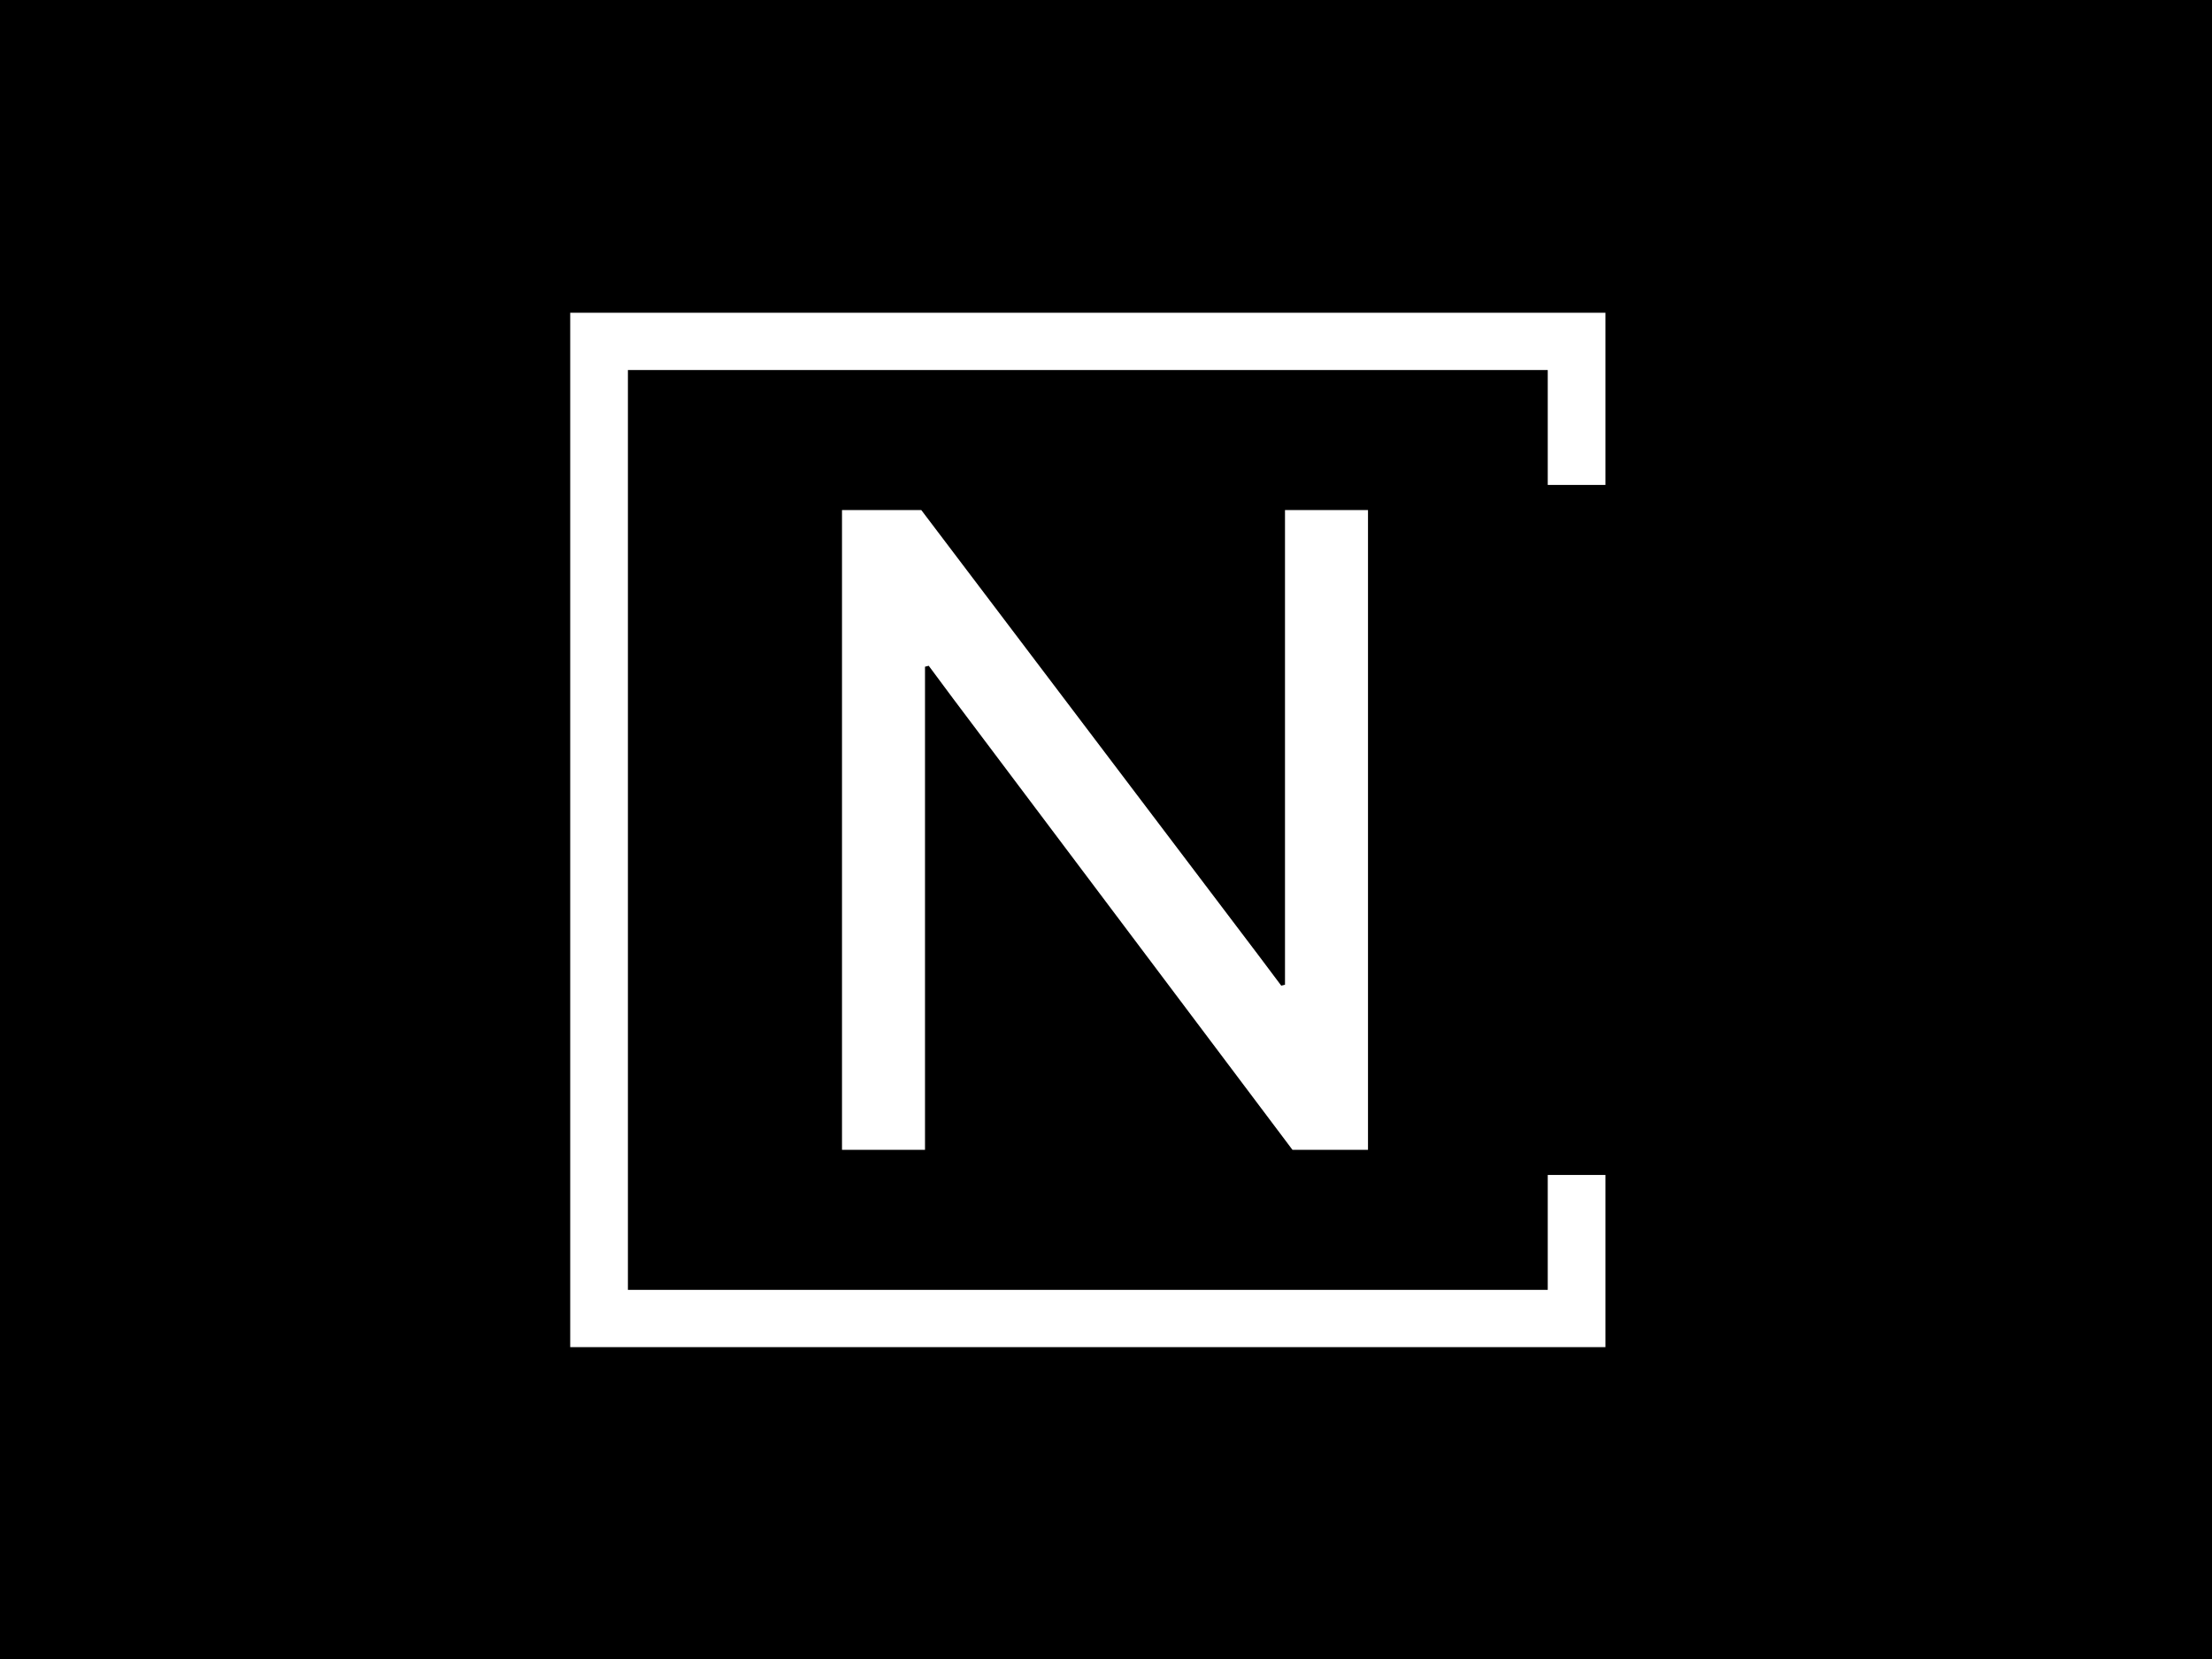 <svg xmlns="http://www.w3.org/2000/svg" version="1.1" xmlns:xlink="http://www.w3.org/1999/xlink" xmlns:svgjs="http://svgjs.dev/svgjs" width="2000" height="1500" viewBox="0 0 2000 1500"><rect width="2000" height="1500" fill="#000000"></rect><g transform="matrix(0.75,0,0,0.75,249.091,282.754)"><svg viewBox="0 0 396 247" data-background-color="#dfdad6" preserveAspectRatio="xMidYMid meet" height="1247" width="2000" xmlns="http://www.w3.org/2000/svg" xmlns:xlink="http://www.w3.org/1999/xlink"><g id="tight-bounds" transform="matrix(1,0,0,1,0.24,-0.1)"><svg viewBox="0 0 395.52 247.2" height="247.2" width="395.52"><g><svg></svg></g><g><svg viewBox="0 0 395.52 247.2" height="247.2" width="395.52"><g transform="matrix(1,0,0,1,134.96,47.215)"><svg viewBox="0 0 125.601 152.77" height="152.77" width="125.601"><g><svg viewBox="0 0 125.601 152.77" height="152.77" width="125.601"><g><svg viewBox="0 0 125.601 152.77" height="152.77" width="125.601"><g><svg viewBox="0 0 125.601 152.77" height="152.77" width="125.601"><g id="textblocktransform"><svg viewBox="0 0 125.601 152.77" height="152.77" width="125.601" id="textblock"><g><svg viewBox="0 0 125.601 152.77" height="152.77" width="125.601"><g transform="matrix(1,0,0,1,0,0)"><svg width="125.601" viewBox="3.95 -34.3 28.2 34.3" height="152.77" data-palette-color="#e33e33"><path d="M3.95 0L3.95-34.3 8.2-34.3 26.3-10.4 27.5-8.8 27.7-8.85 27.7-11.15 27.7-34.3 32.15-34.3 32.15 0 28.1 0 9.9-24.2 8.6-25.95 8.4-25.9 8.4-23.85 8.4 0 3.95 0Z" opacity="1" transform="matrix(1,0,0,1,0,0)" fill="#ffffff" class="wordmark-text-0" data-fill-palette-color="primary" id="text-0"></path></svg></g></svg></g></svg></g></svg></g></svg></g></svg></g></svg></g><path d="M317.261 41.215L317.261 0 70.061 0 70.061 247.2 317.261 247.2 317.261 205.985 303.484 205.985 303.484 233.423 83.838 233.423 83.838 13.777 303.484 13.777 303.484 41.215Z" fill="#ffffff" stroke="transparent" data-fill-palette-color="tertiary"></path></svg></g><defs></defs></svg><rect width="395.52" height="247.2" fill="none" stroke="none" visibility="hidden"></rect></g></svg></g></svg>